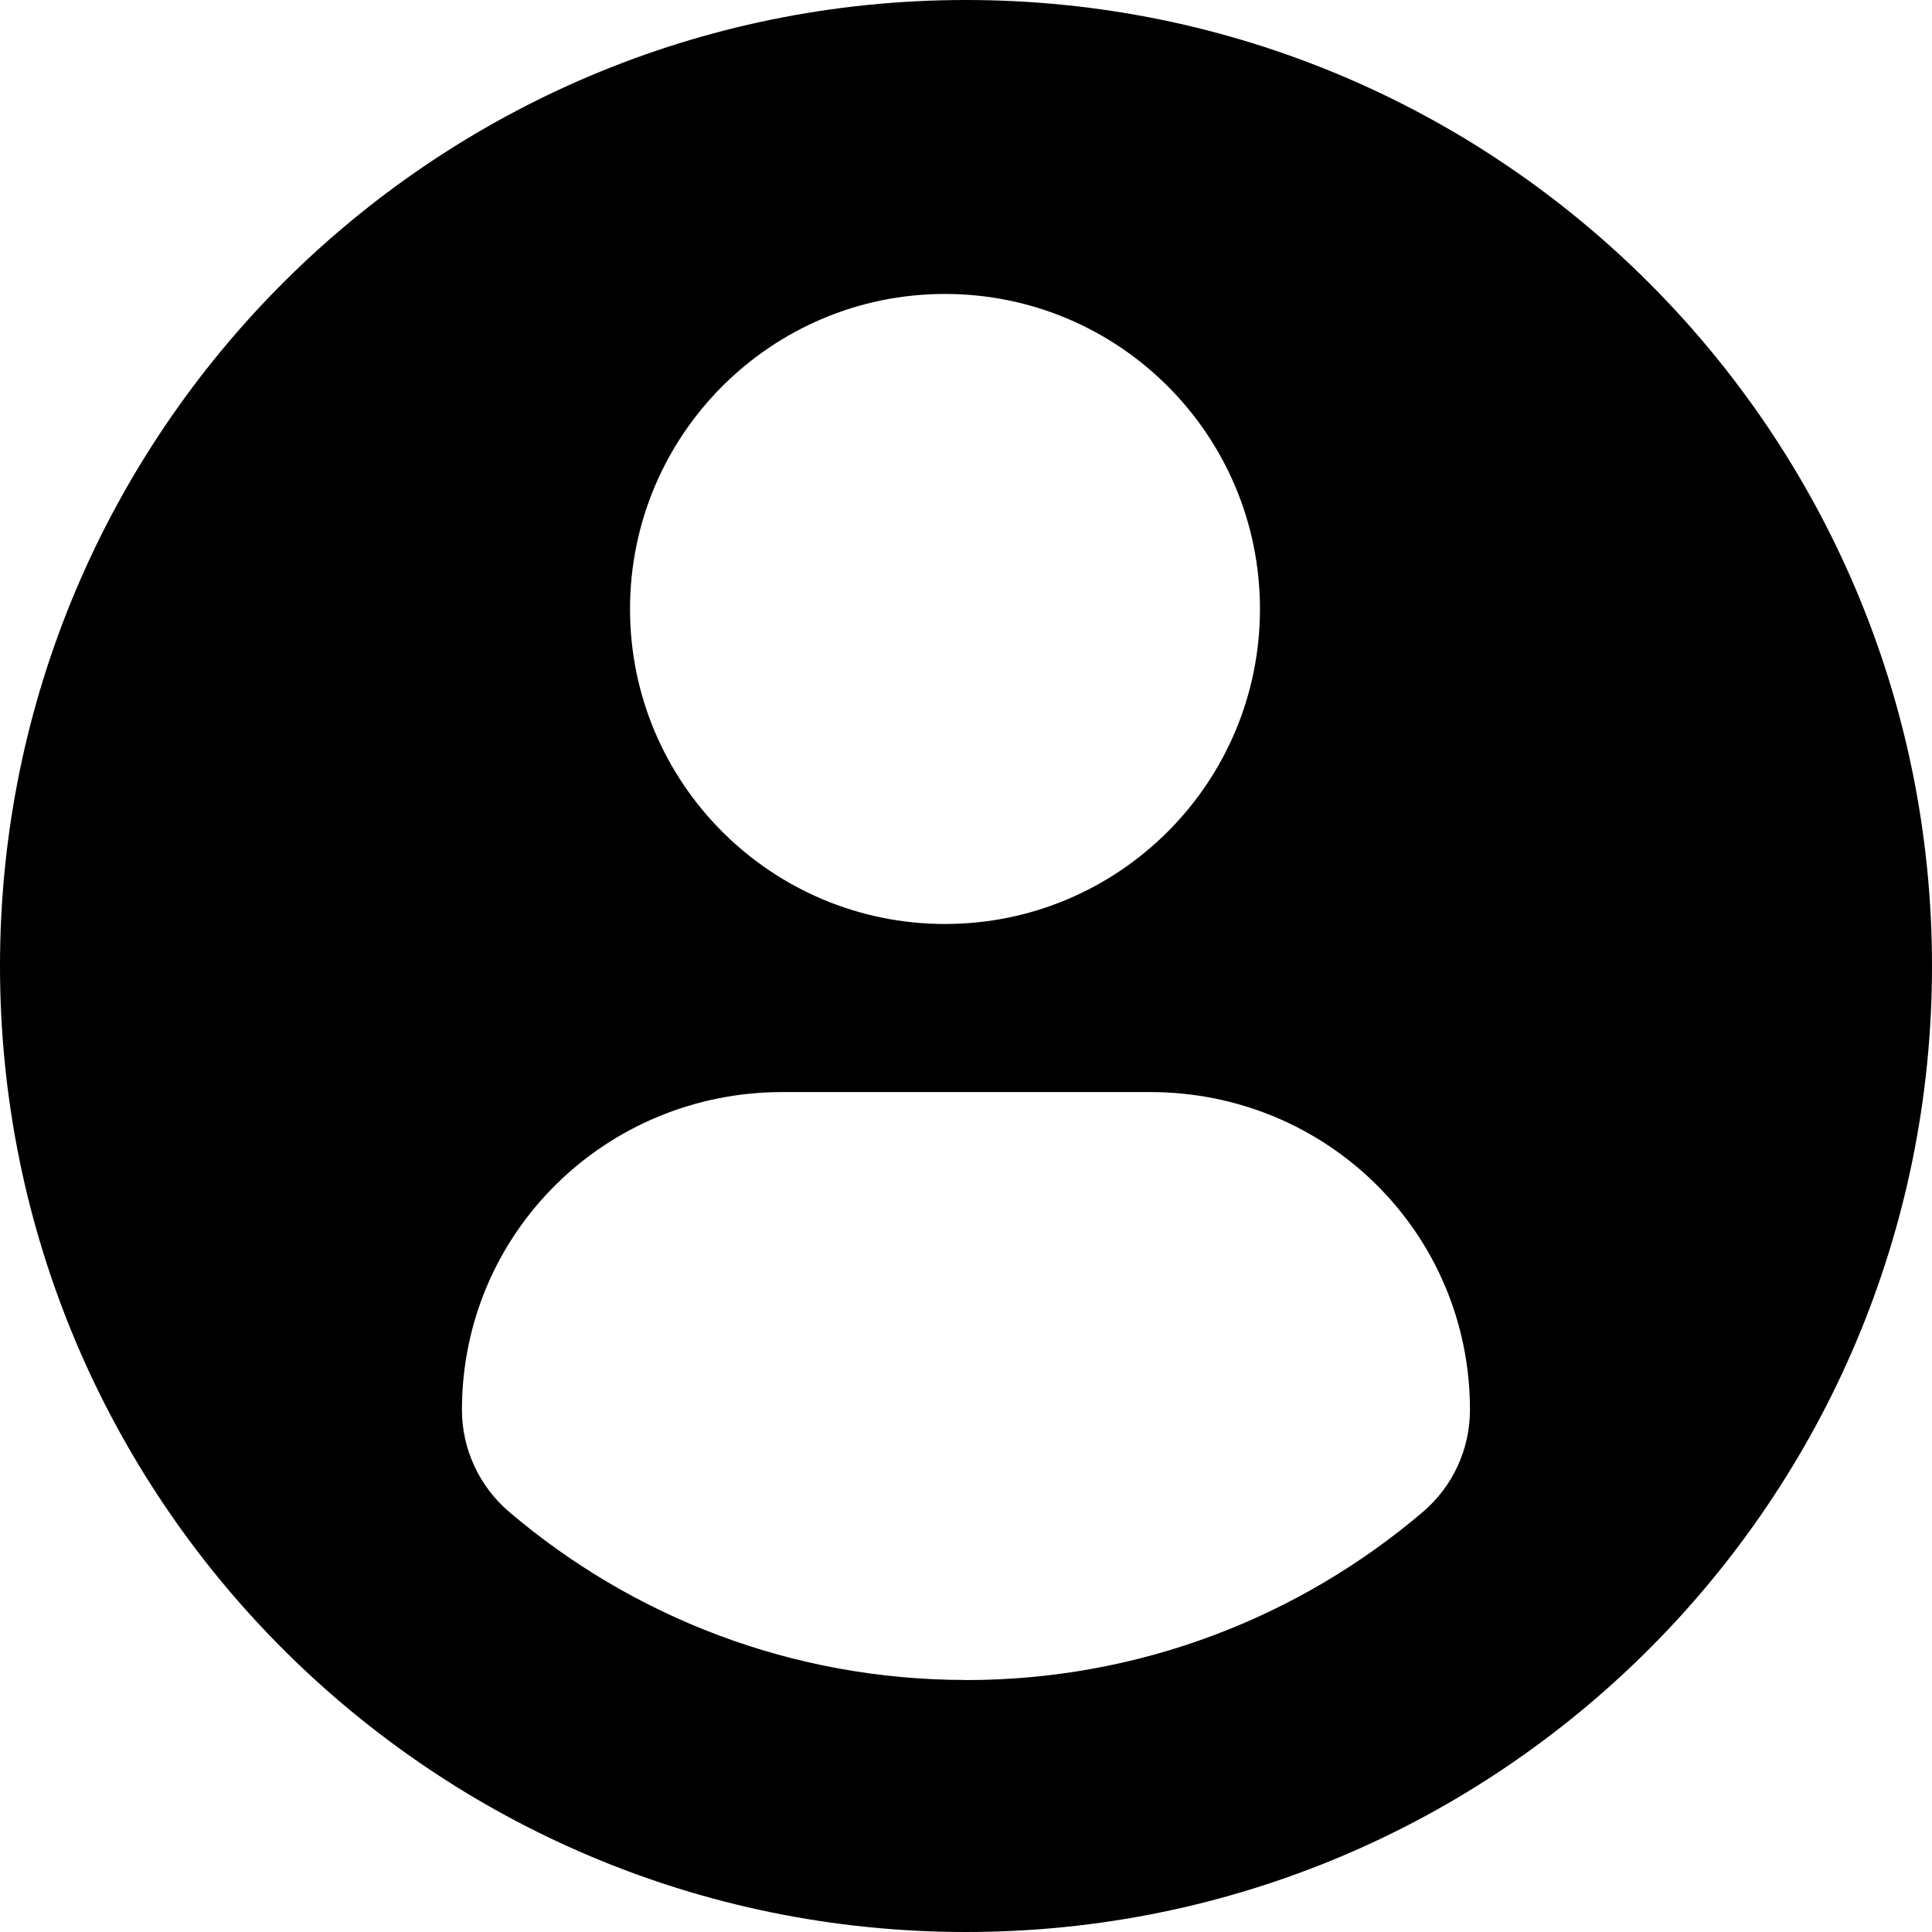 <svg xmlns="http://www.w3.org/2000/svg" width="20" height="20" viewBox="0 0 20 20">
    <defs>
        <filter id="fbq52y40ka">
            <feColorMatrix in="SourceGraphic" values="0 0 0 0 0.788 0 0 0 0 0.047 0 0 0 0 0.059 0 0 0 1 0"/>
        </filter>
    </defs>
    <g fill="none" fill-rule="evenodd">
        <g>
            <g>
                <g filter="url(#fbq52y40ka)" transform="translate(-328 -749) translate(280 128) translate(48 621)">
                    <path fill="#000" fill-rule="nonzero" d="M10 0C4.478 0 0 4.477 0 10s4.477 10 10 10 10-4.477 10-10S15.523 0 10 0zm-.218 3.043c1.802 0 3.261 1.46 3.261 3.261 0 1.801-1.46 3.261-3.26 3.261-1.801 0-3.261-1.46-3.261-3.26 0-1.801 1.46-3.262 3.26-3.262zM10 17.391c-1.803 0-3.454-.655-4.728-1.739-.31-.264-.49-.65-.49-1.057 0-1.828 1.484-3.29 3.317-3.29h3.807c1.834 0 3.311 1.462 3.311 3.29 0 .407-.178.793-.488 1.057-1.274 1.084-2.926 1.74-4.729 1.74z"/>
                </g>
            </g>
        </g>
    </g>
</svg>
